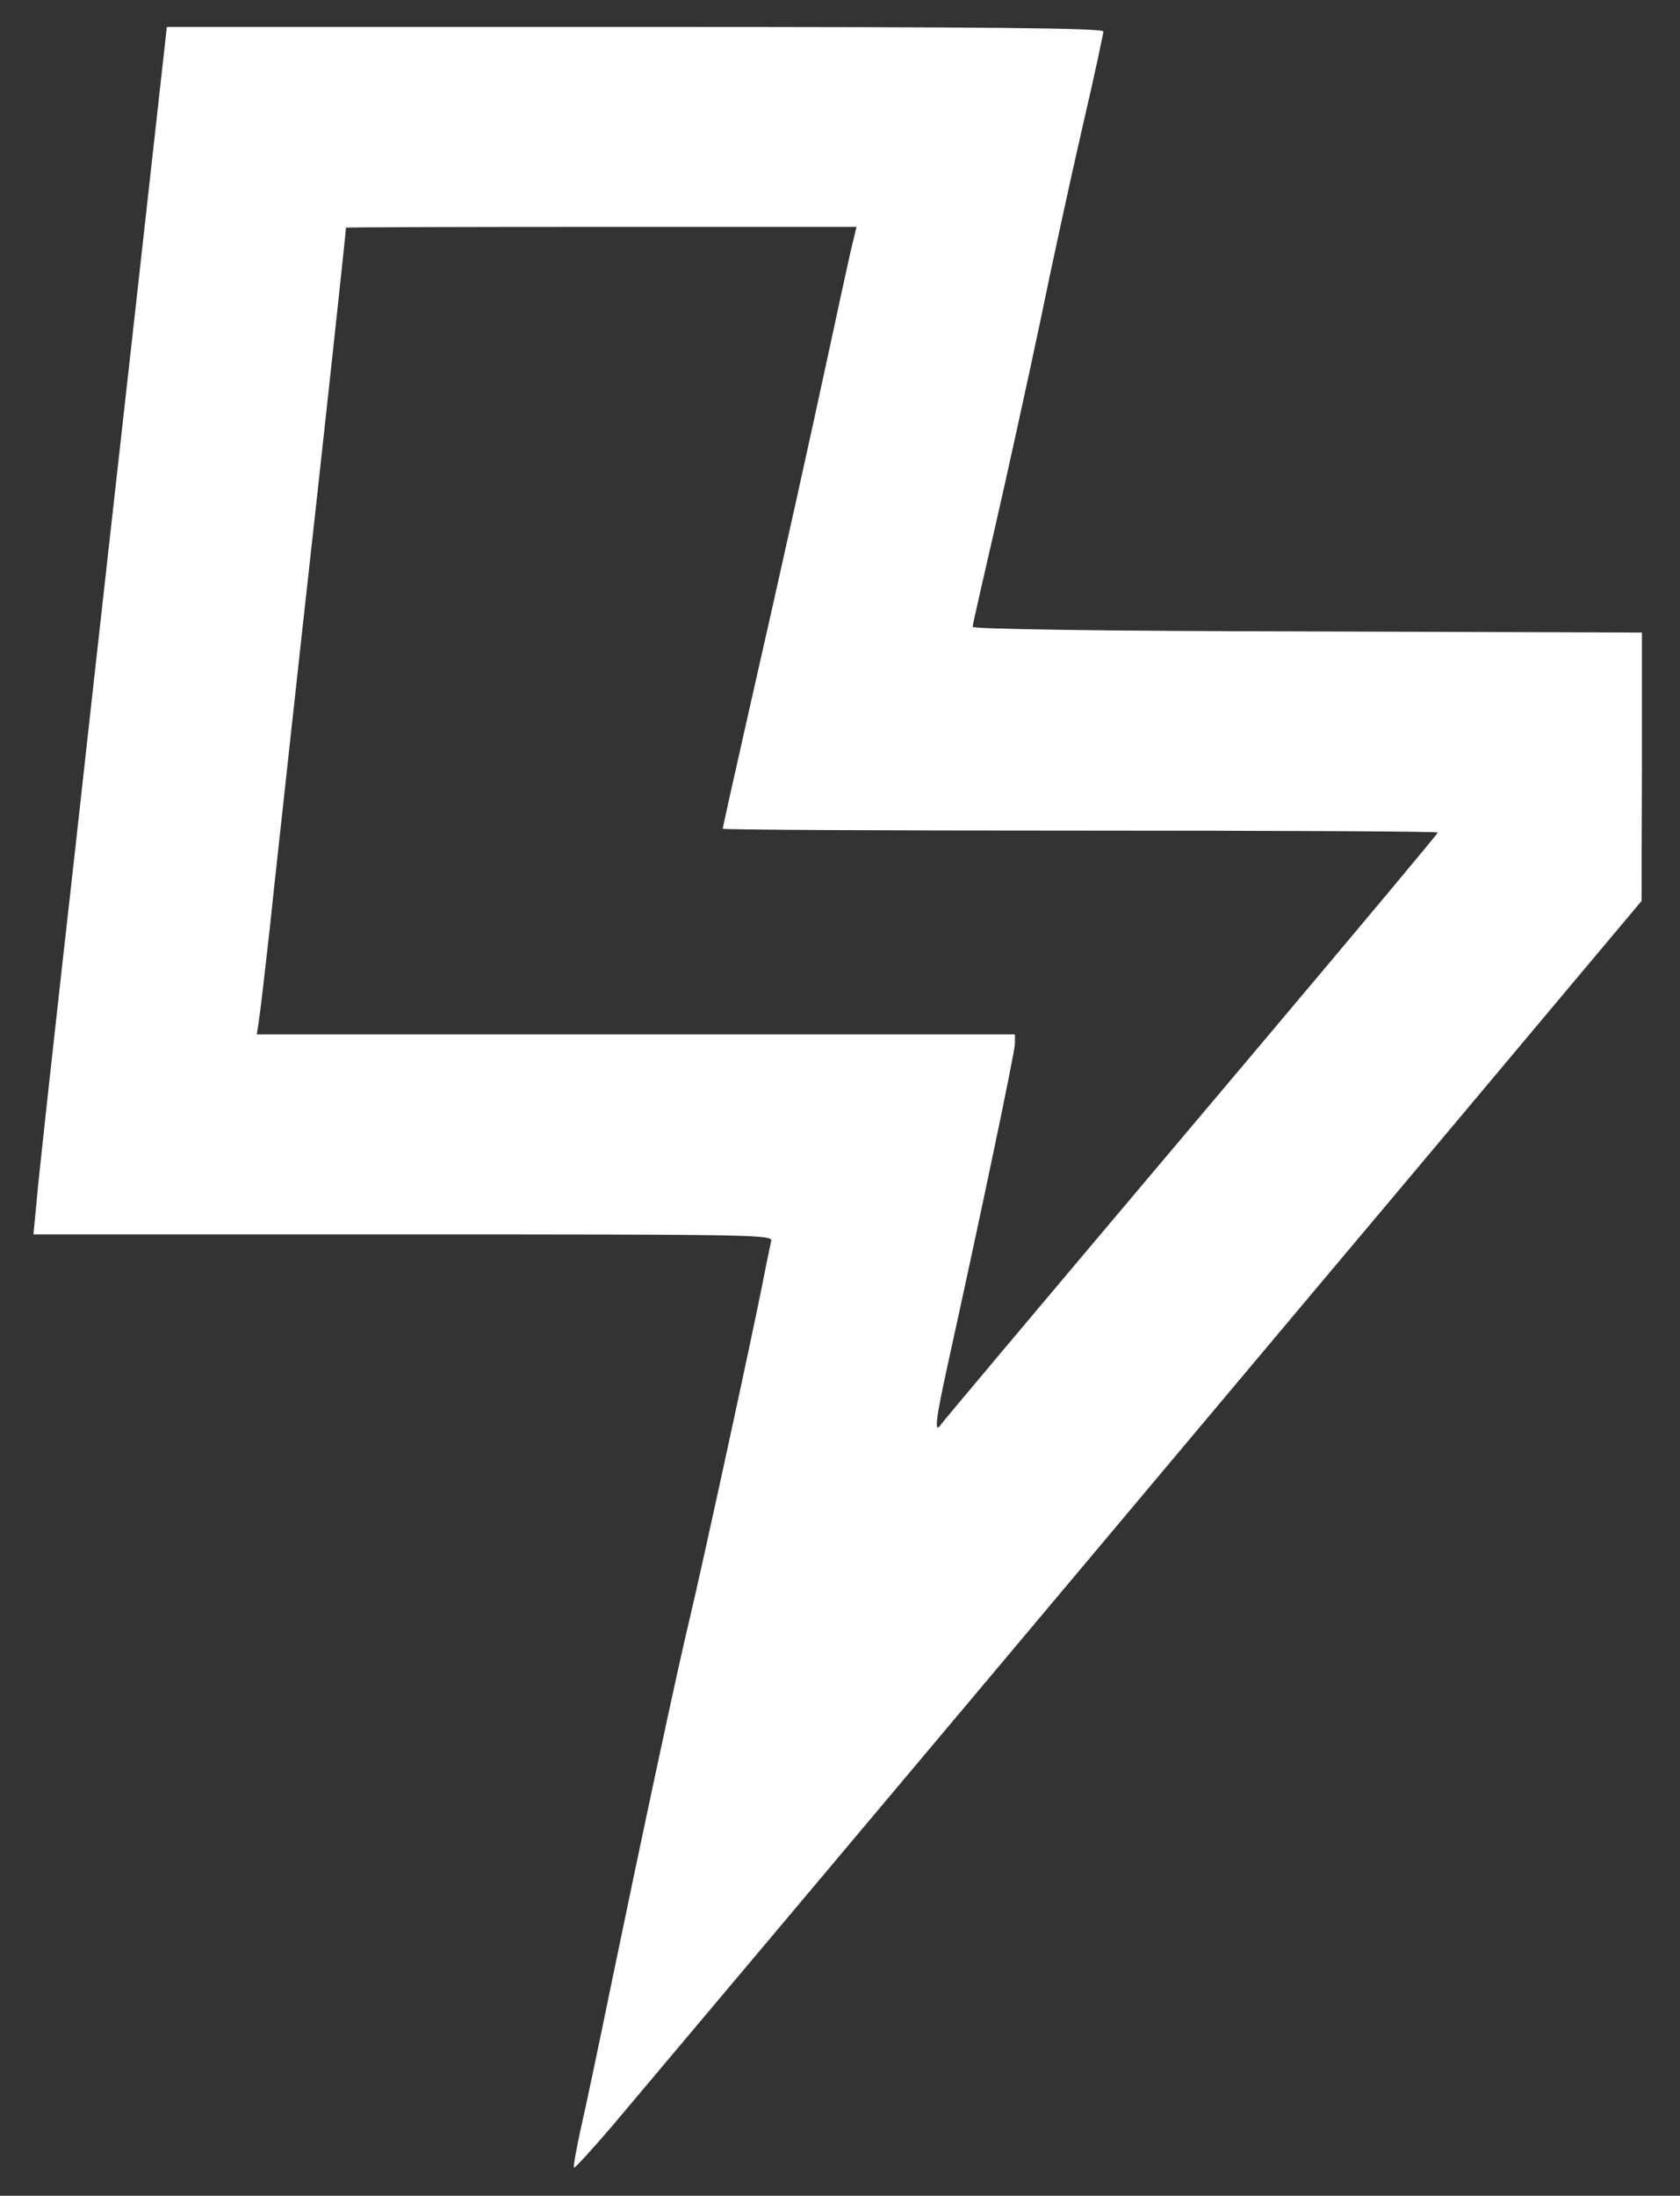 <?xml version="1.0" standalone="no"?>
<!DOCTYPE svg PUBLIC "-//W3C//DTD SVG 20010904//EN"
 "http://www.w3.org/TR/2001/REC-SVG-20010904/DTD/svg10.dtd">
<svg version="1.0" xmlns="http://www.w3.org/2000/svg"
 width="437pt" height="571pt" viewBox="0 0 437 571"
 preserveAspectRatio="xMidYMid meet">

<rect x="0" y="0" width="437" height="571" fill="#333333" stroke="none"/>

<g transform="translate(0,571) scale(0.1,-0.1)"
fill="#ffffff" stroke="none">
<path d="M362 4993 c-40 -357 -115 -1026 -166 -1488 -52 -462 -98 -877 -101
-922 l-8 -83 962 0 c912 0 962 -1 957 -17 -2 -10 -12 -56 -21 -103 -25 -129
-160 -750 -190 -875 -32 -132 -124 -564 -205 -955 -32 -157 -68 -327 -80 -379
-11 -51 -19 -95 -17 -98 2 -2 47 47 100 109 135 160 592 703 987 1173 185 220
563 670 840 1000 278 330 582 693 677 806 l173 206 1 349 0 349 -870 3 c-541
1 -871 6 -871 12 0 5 27 123 59 262 32 139 84 377 116 528 31 151 81 381 111
511 30 129 54 241 54 247 0 9 -282 12 -1218 12 l-1218 0 -72 -647z m1851 65
c-8 -35 -32 -146 -54 -248 -47 -219 -126 -576 -215 -967 -35 -155 -64 -285
-64 -288 0 -3 419 -5 930 -5 512 0 930 -2 930 -5 0 -3 -206 -249 -458 -548
-692 -820 -826 -980 -834 -991 -19 -28 -14 13 17 154 87 395 175 815 175 836
l0 24 -986 0 -986 0 5 33 c3 17 15 120 27 227 11 107 50 458 85 780 56 501
115 1049 115 1058 0 1 299 2 664 2 l664 0 -15 -62z"/>
</g>
</svg>
